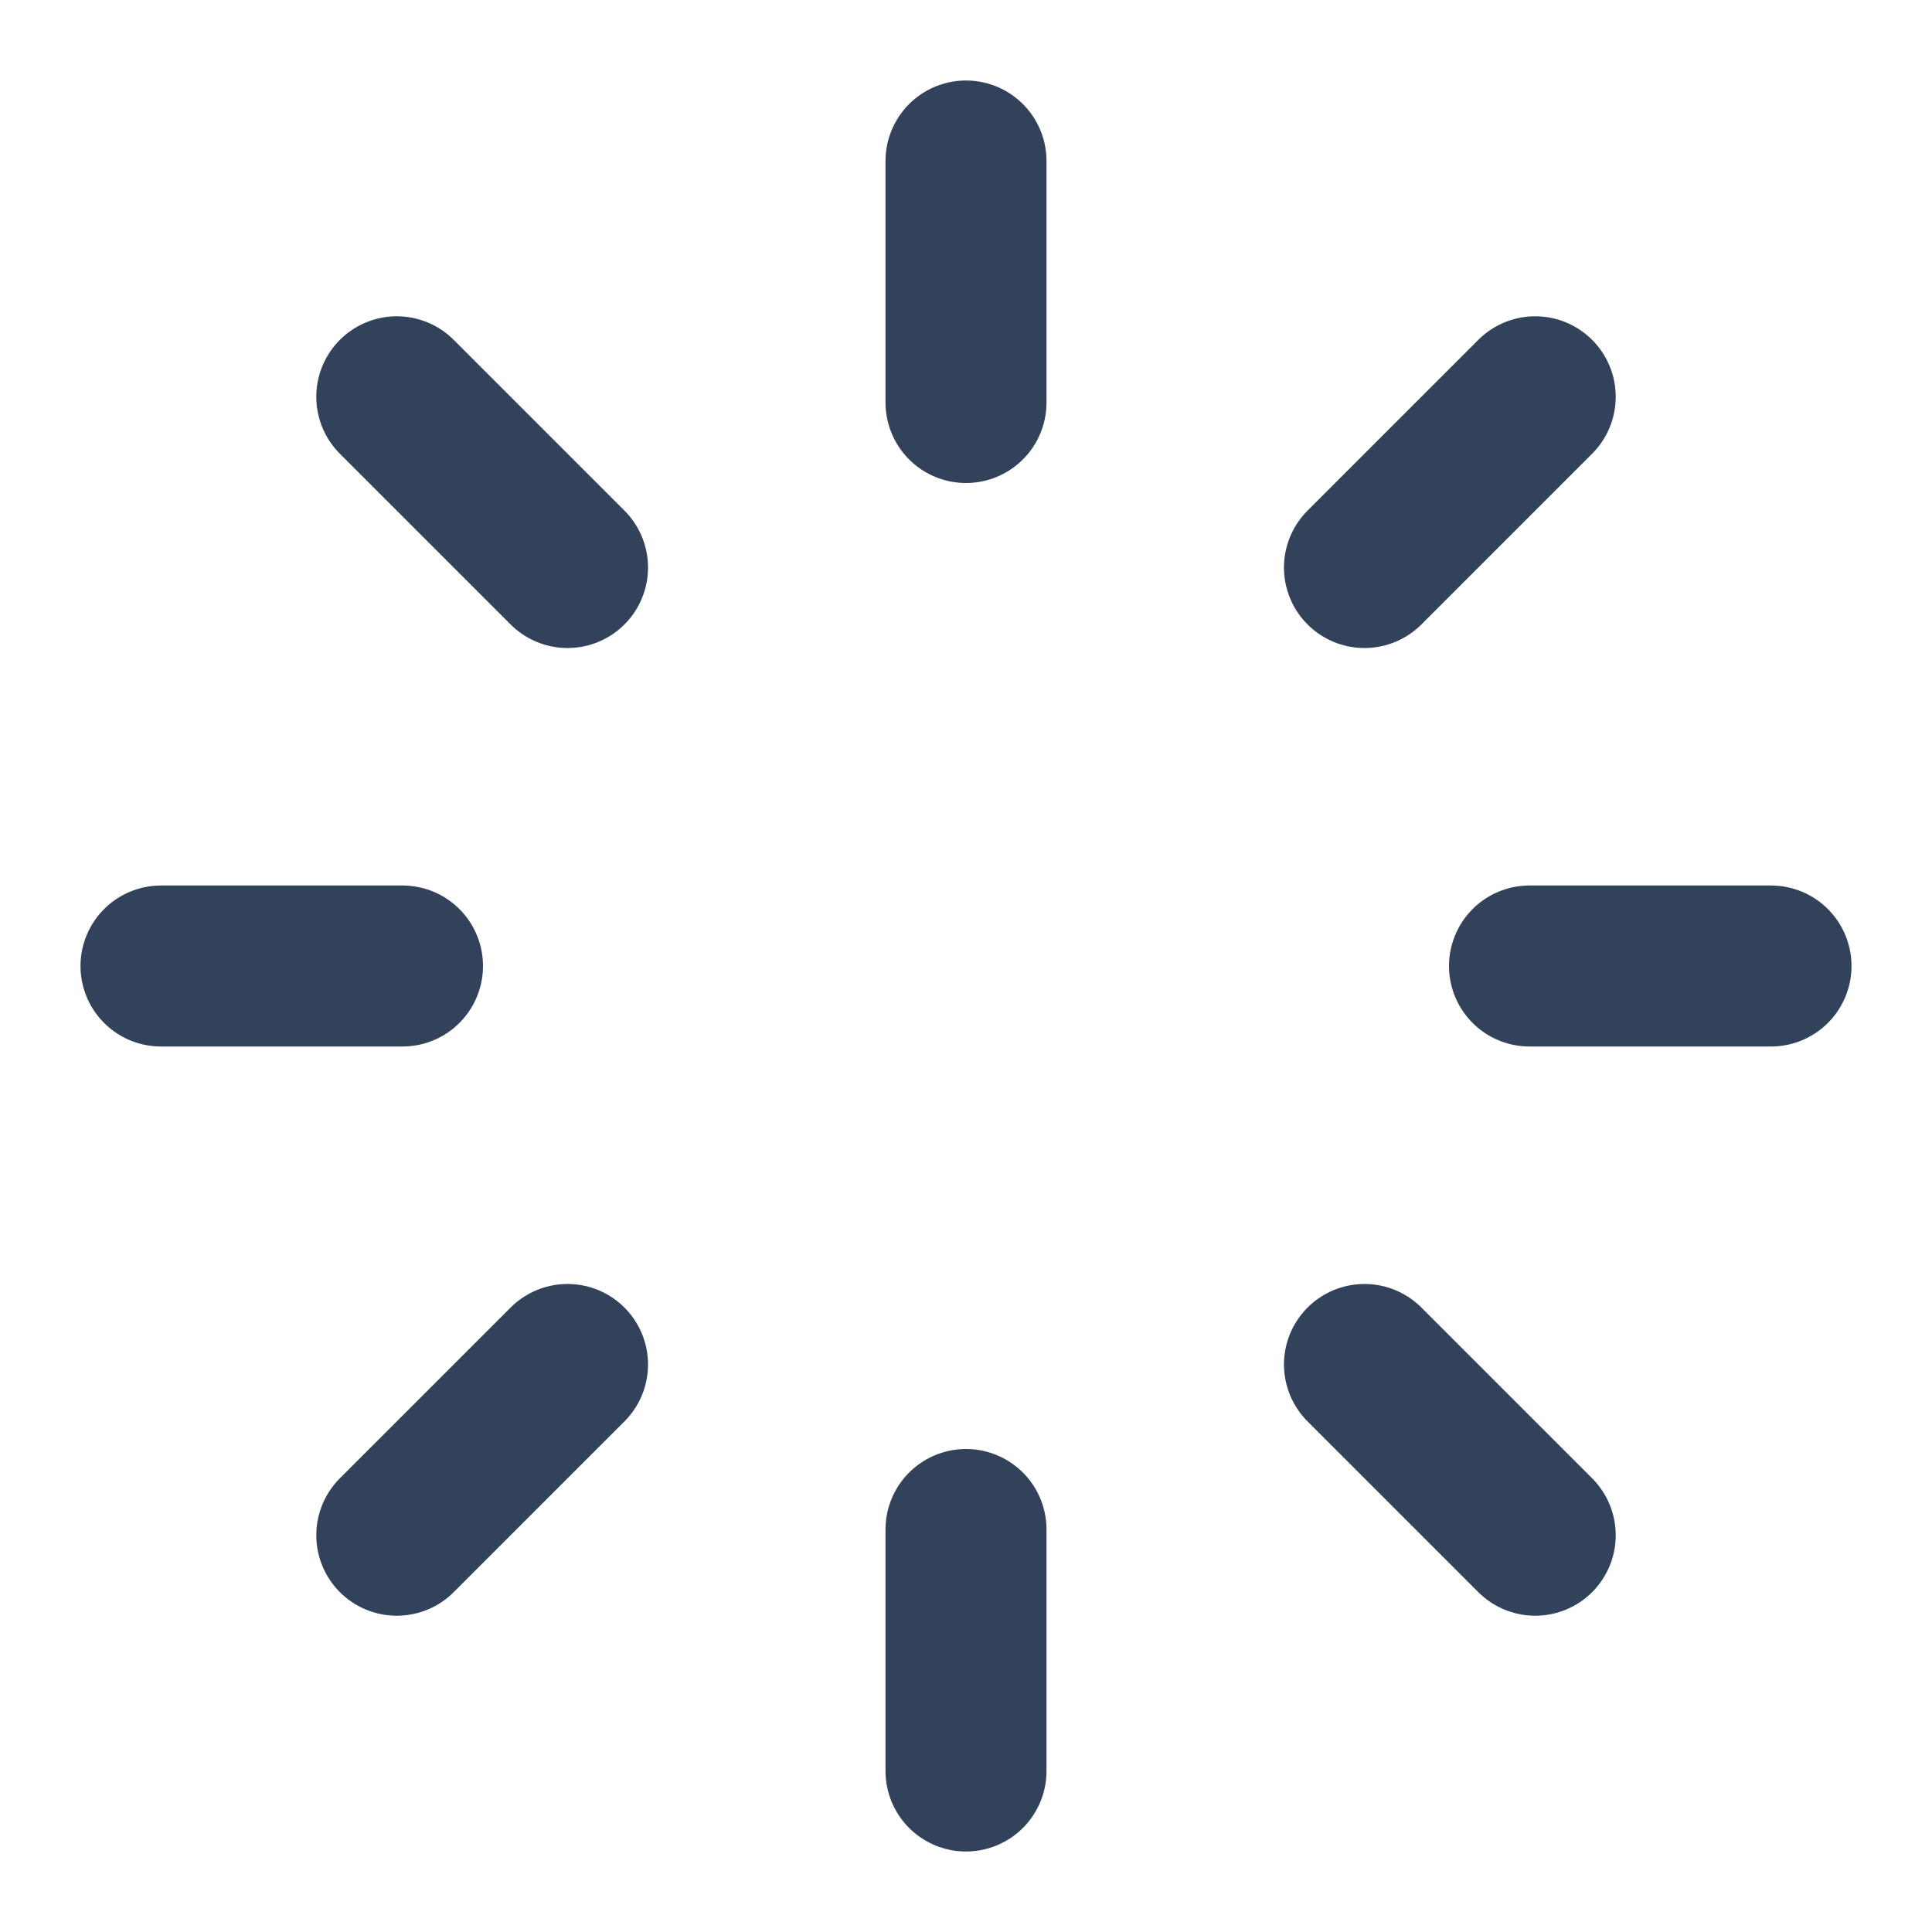 <svg width="24" height="24" viewBox="0 0 24 24" fill="none" xmlns="http://www.w3.org/2000/svg">
<path d="M12 2V5M12 19V22M2 12H5M19 12H22M4.929 4.929L7.05 7.05M16.95 16.95L19.071 19.071M4.929 19.071L7.05 16.95M16.95 7.05L19.071 4.929" stroke="#33425B" stroke-width="2" stroke-linecap="round" stroke-linejoin="round"/>
</svg>
